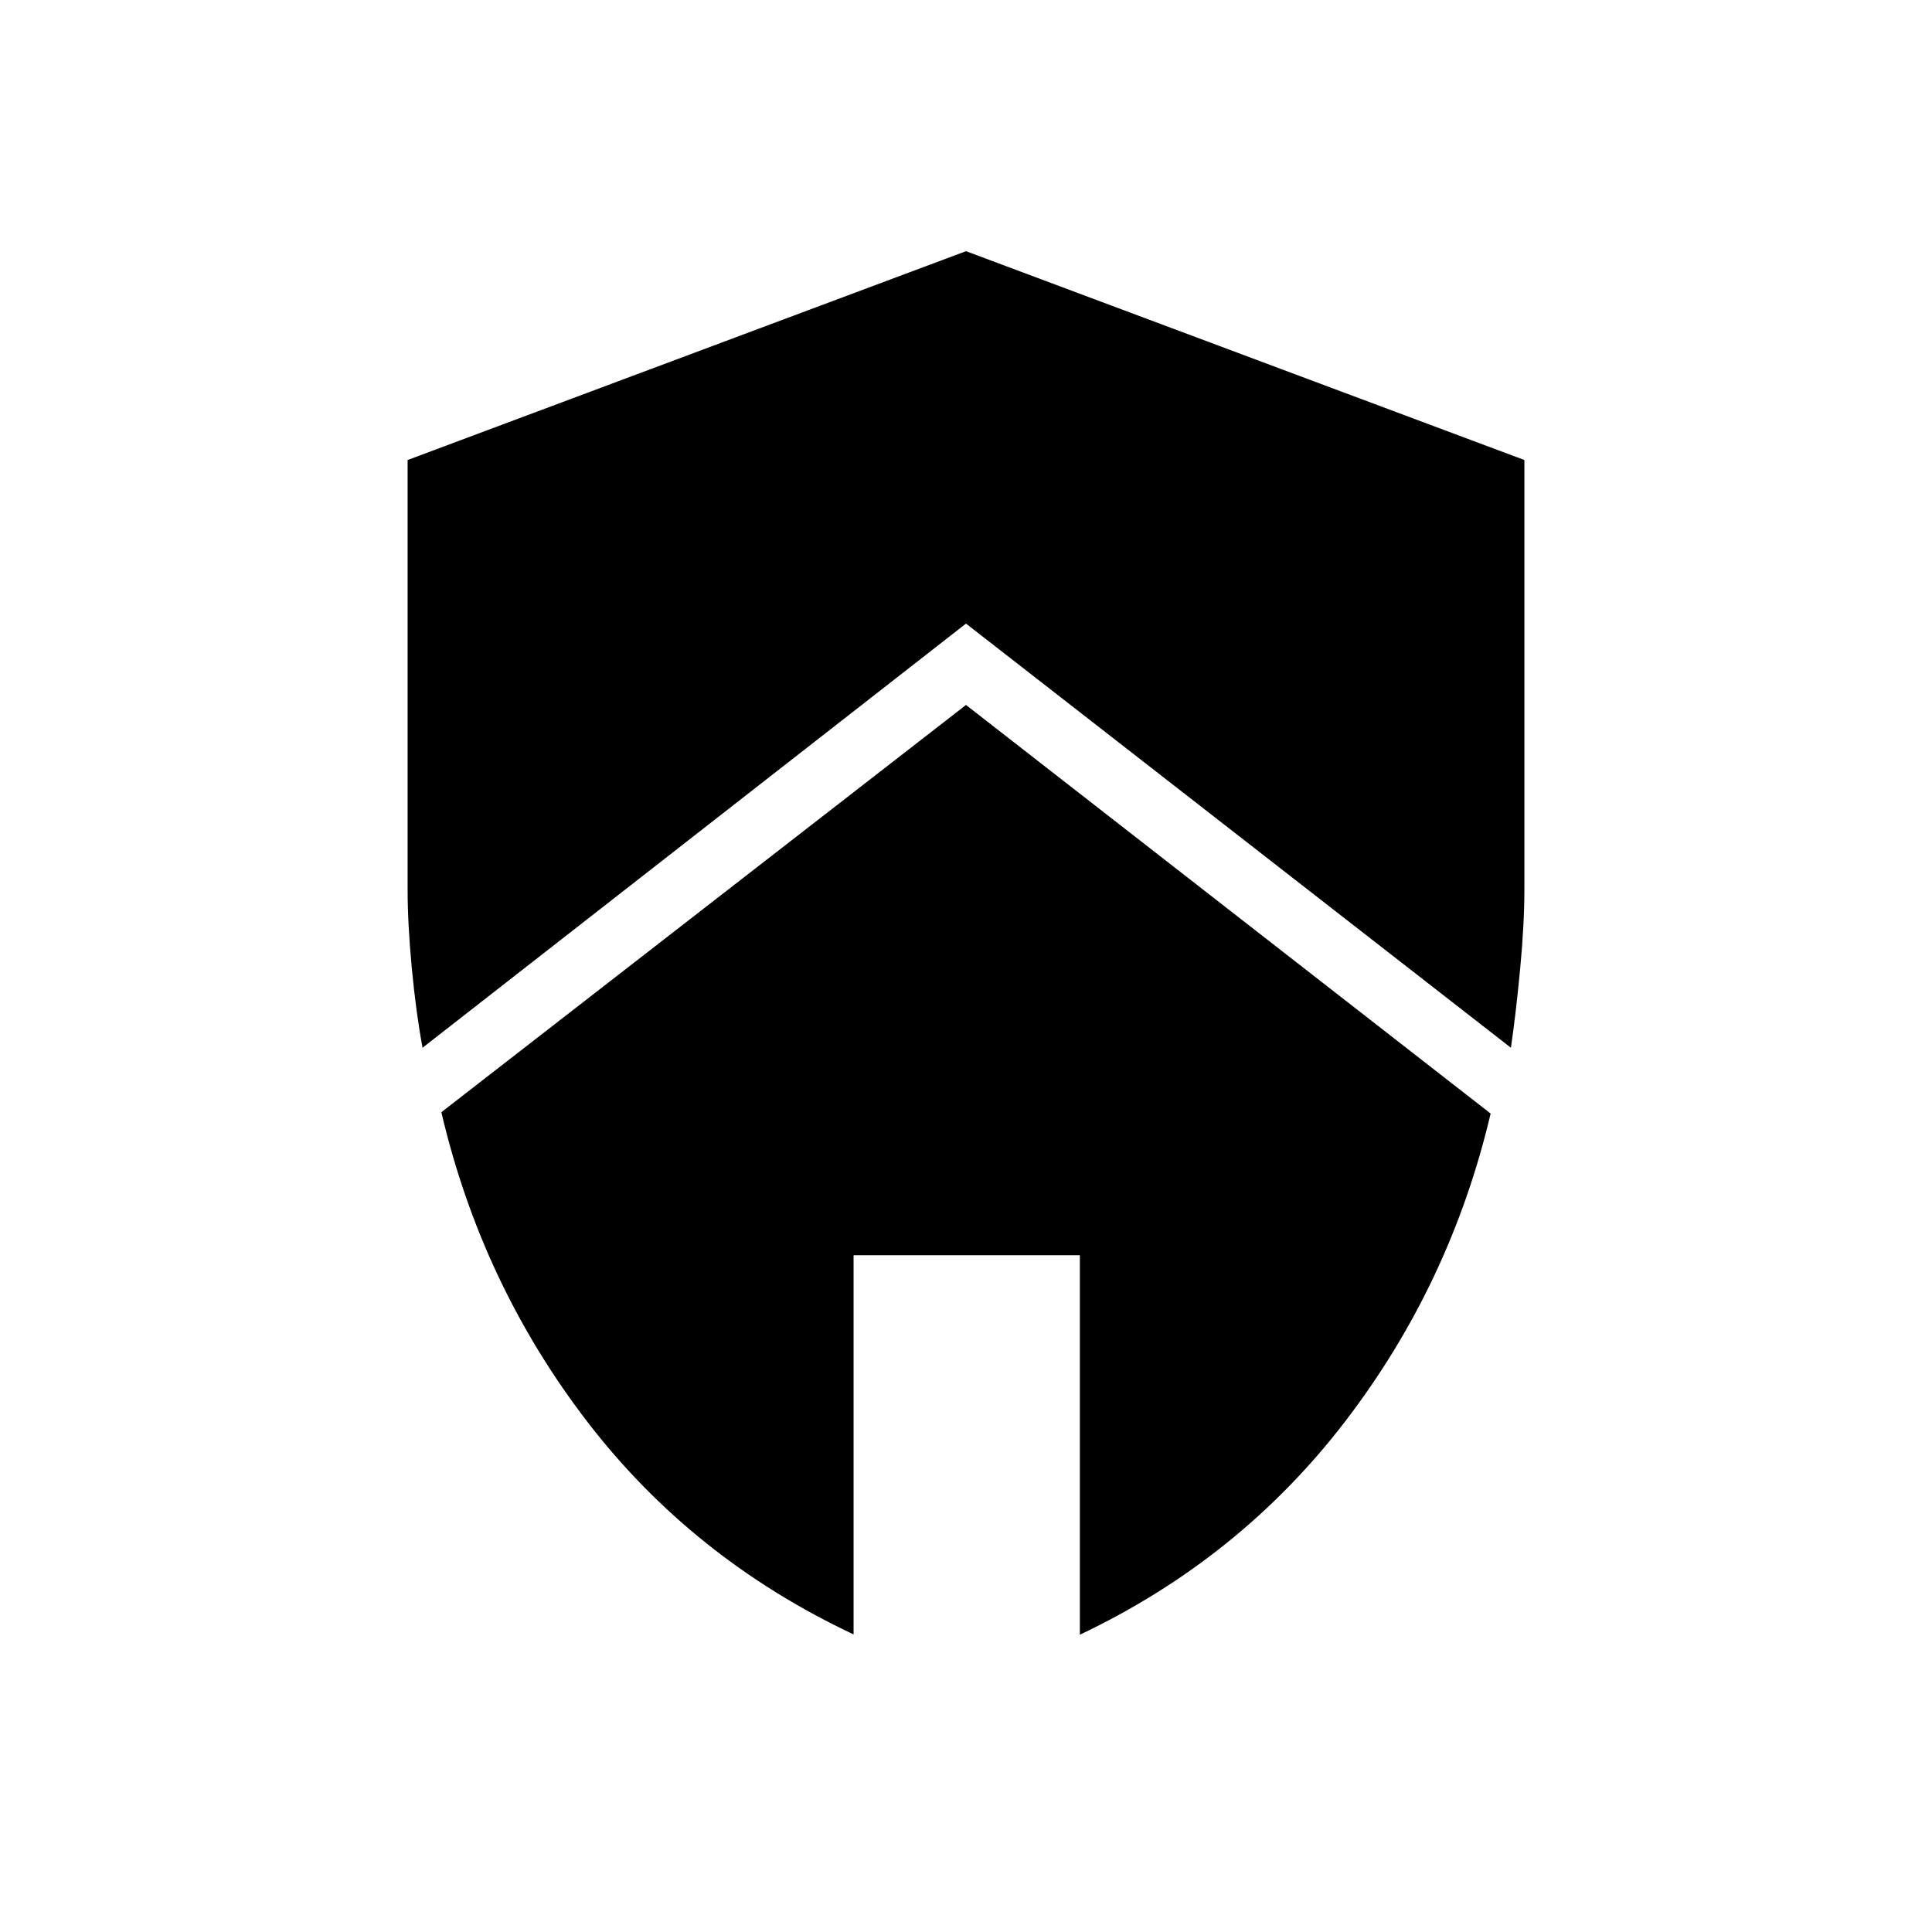 <svg xmlns="http://www.w3.org/2000/svg" height="40" viewBox="0 -960 960 960" width="40"><path d="m480-609.71 260.69 203.03q-19.97 84.78-72.32 153.02-52.36 68.24-131.79 105.94v-188.56H424.14v188.41q-80.15-37.71-132.51-105.94-52.35-68.24-72.32-153.54L480-609.71Zm0-225.48 277.46 103.77v213.32q0 17.22-2.08 39.27-2.07 22.05-4.62 39.45L480-650.14 209.96-439.38q-3.23-17.4-5.33-39.45-2.09-22.05-2.09-39.27v-213.32L480-835.19Z"/></svg>